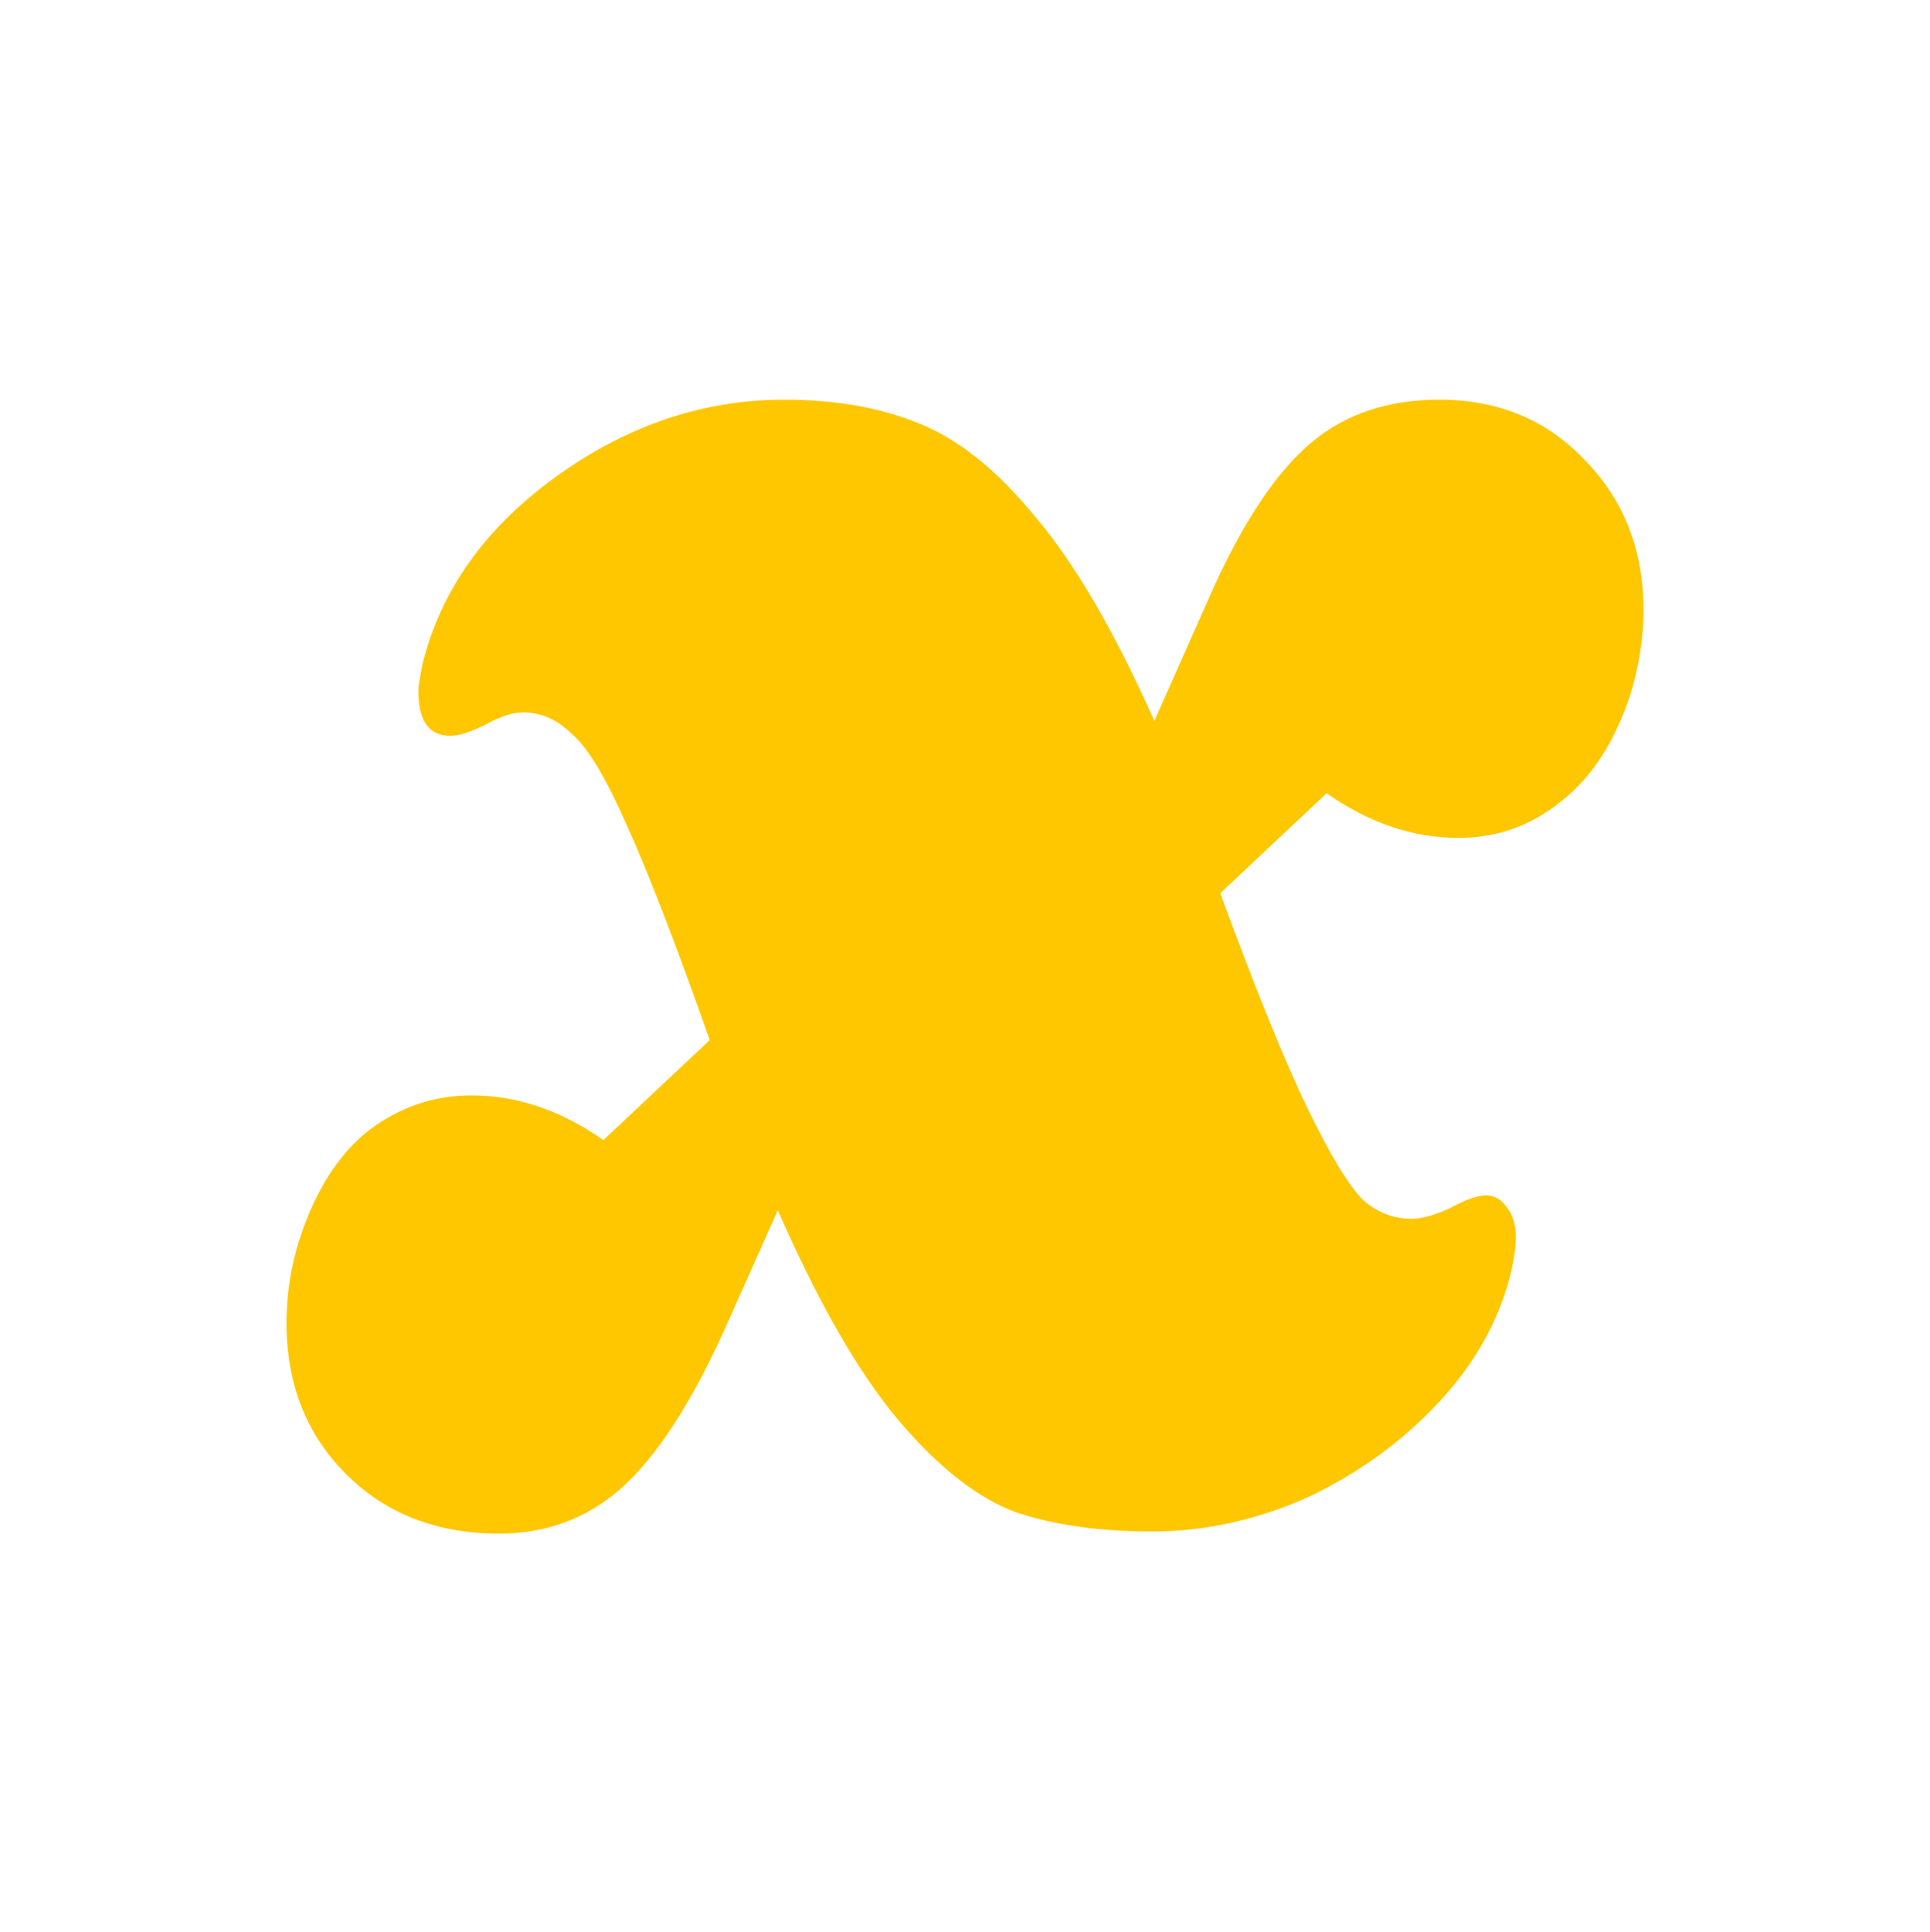 <svg width="1024" height="1025" viewBox="0 0 1024 1025" fill="none" xmlns="http://www.w3.org/2000/svg">
<path d="M763.661 212C795.26 212 821.216 222.909 841.53 244.727C861.843 265.793 872 292.125 872 323.724C872 338.019 869.743 352.69 865.229 367.737C856.953 393.317 844.539 412.502 827.988 425.292C812.188 438.082 794.132 444.477 773.818 444.477C749.743 444.477 726.42 436.577 703.85 420.777L647.423 473.818C666.232 524.978 681.655 562.972 693.693 587.799C705.73 612.627 715.511 628.803 723.035 636.326C730.558 643.097 739.21 646.483 748.991 646.483C754.257 646.483 761.028 644.602 769.304 640.84C777.58 636.326 783.975 634.069 788.489 634.069C793.003 634.069 796.765 636.326 799.774 640.84C802.784 644.602 804.288 649.868 804.288 656.64C804.288 660.401 803.536 666.044 802.031 673.567C796.013 699.147 783.223 722.47 763.661 743.536C744.1 764.602 720.777 781.53 693.693 794.32C666.608 806.357 639.147 812.376 611.31 812.376C583.473 812.376 559.398 808.991 539.085 802.22C518.771 794.696 498.082 778.52 477.016 753.693C455.95 728.865 434.508 691.624 412.69 641.969L384.477 705.166C366.42 745.041 347.987 773.254 329.179 789.806C311.122 805.605 289.68 813.505 264.853 813.505C231.749 813.505 204.665 802.972 183.599 781.906C162.533 760.84 152 734.132 152 701.781C152 686.734 154.257 672.063 158.771 657.768C167.047 632.188 179.085 613.003 194.884 600.213C211.436 587.423 229.868 581.028 250.182 581.028C274.257 581.028 297.58 588.928 320.15 604.727L376.577 551.687C358.52 500.527 343.85 462.533 332.564 437.705C321.279 412.125 311.498 395.95 303.223 389.179C295.699 381.655 287.047 377.893 277.266 377.893C272 377.893 265.229 380.151 256.953 384.665C249.429 388.426 243.411 390.307 238.897 390.307C227.611 390.307 221.969 382.408 221.969 366.608C221.969 364.351 222.721 359.461 224.226 351.937C234.006 312.815 257.705 279.712 295.323 252.627C332.94 225.542 373.191 212 416.075 212C443.16 212 466.859 216.138 487.172 224.414C508.238 232.69 528.928 249.241 549.241 274.069C570.307 298.897 591.373 335.009 612.439 382.408L644.038 311.31C660.589 275.198 677.893 249.618 695.95 234.571C714.006 219.524 736.577 212 763.661 212Z" fill="#FFC700"/>
</svg>